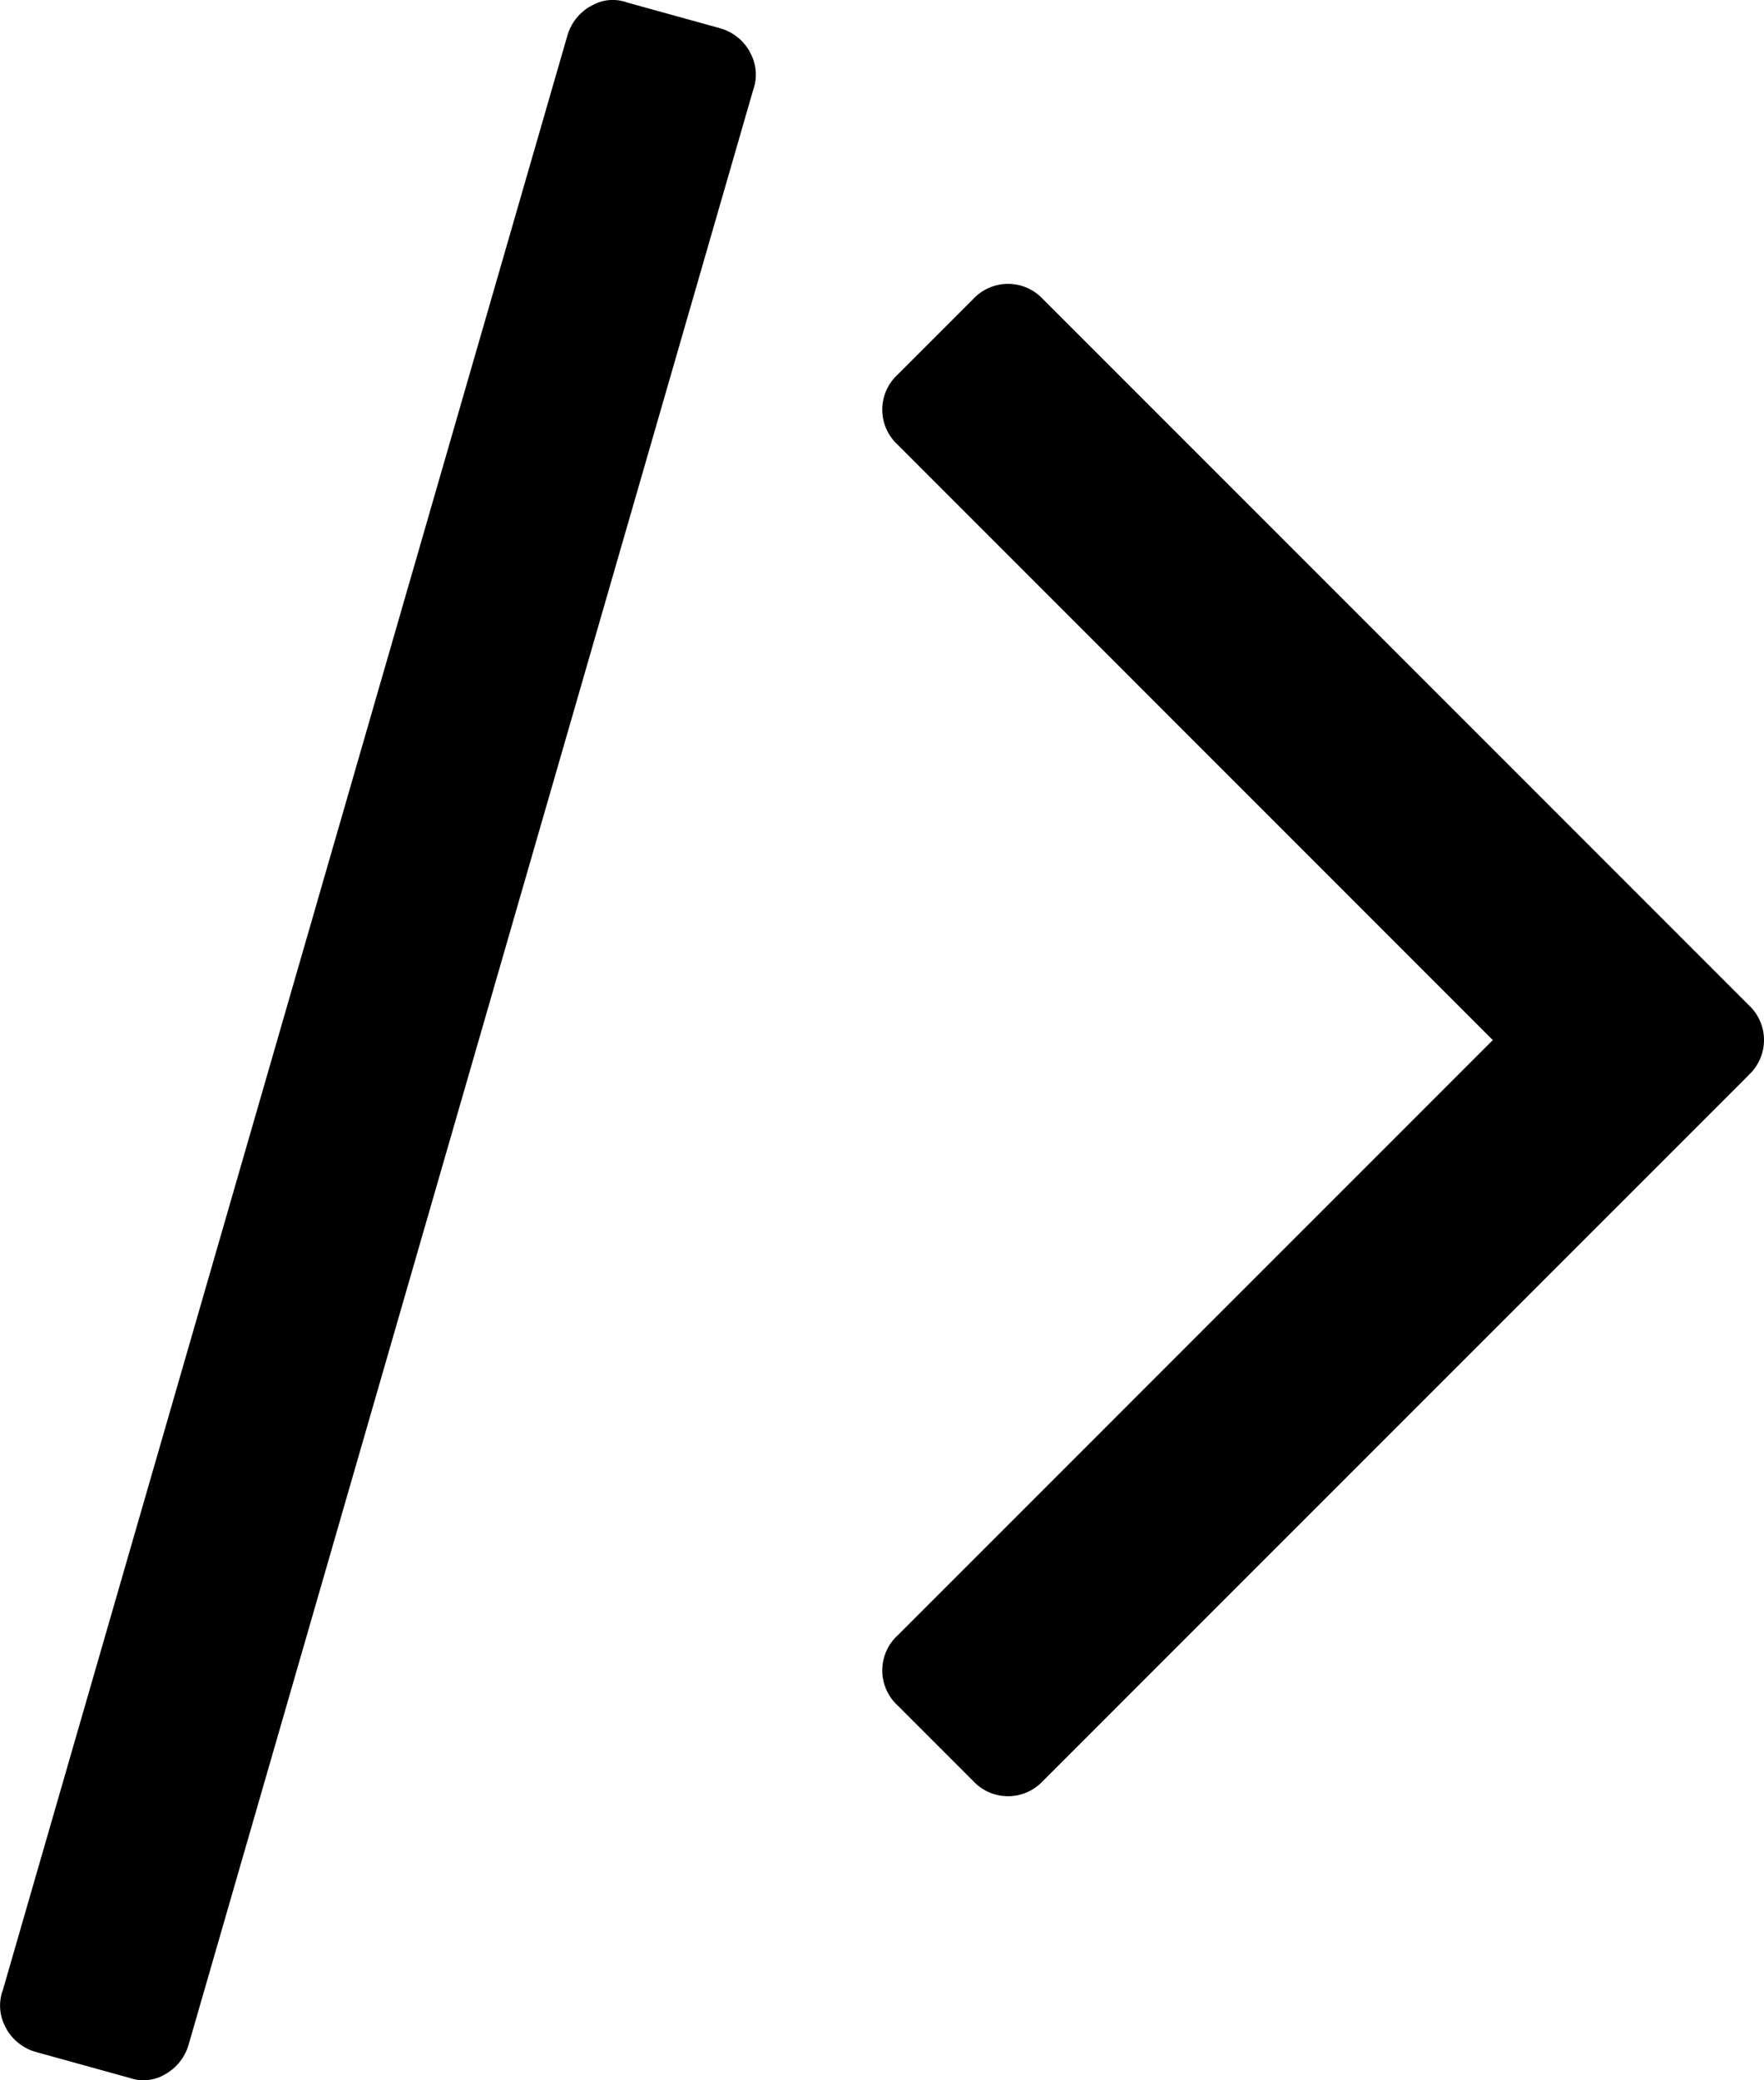 <svg xmlns="http://www.w3.org/2000/svg" width="33.928" height="40" viewBox="0 0 33.928 40"><path d="M26.128,1.7,15.26,39.318a.952.952,0,0,1-.447.565l0,0a.806.806,0,0,1-.42.117.831.831,0,0,1-.268-.045l0,0-1.807-.5a.952.952,0,0,1-.565-.447l0-.005a.872.872,0,0,1-.072-.72l0,.007L22.546.684a.952.952,0,0,1,.447-.565l.005,0A.806.806,0,0,1,23.417,0a.831.831,0,0,1,.268.045l-.005,0,1.807.5a.952.952,0,0,1,.565.447l0,.005a.872.872,0,0,1,.072.72l0-.007ZM45.269,20.671,31.691,34.247a.915.915,0,0,1-1.34,0L28.894,32.79a.915.915,0,0,1,0-1.34L40.345,20,28.894,8.548a.915.915,0,0,1,0-1.34l1.457-1.457a.915.915,0,0,1,1.34,0L45.269,19.329a.915.915,0,0,1,0,1.34Z" transform="translate(-11.633 -0.001)"/></svg>